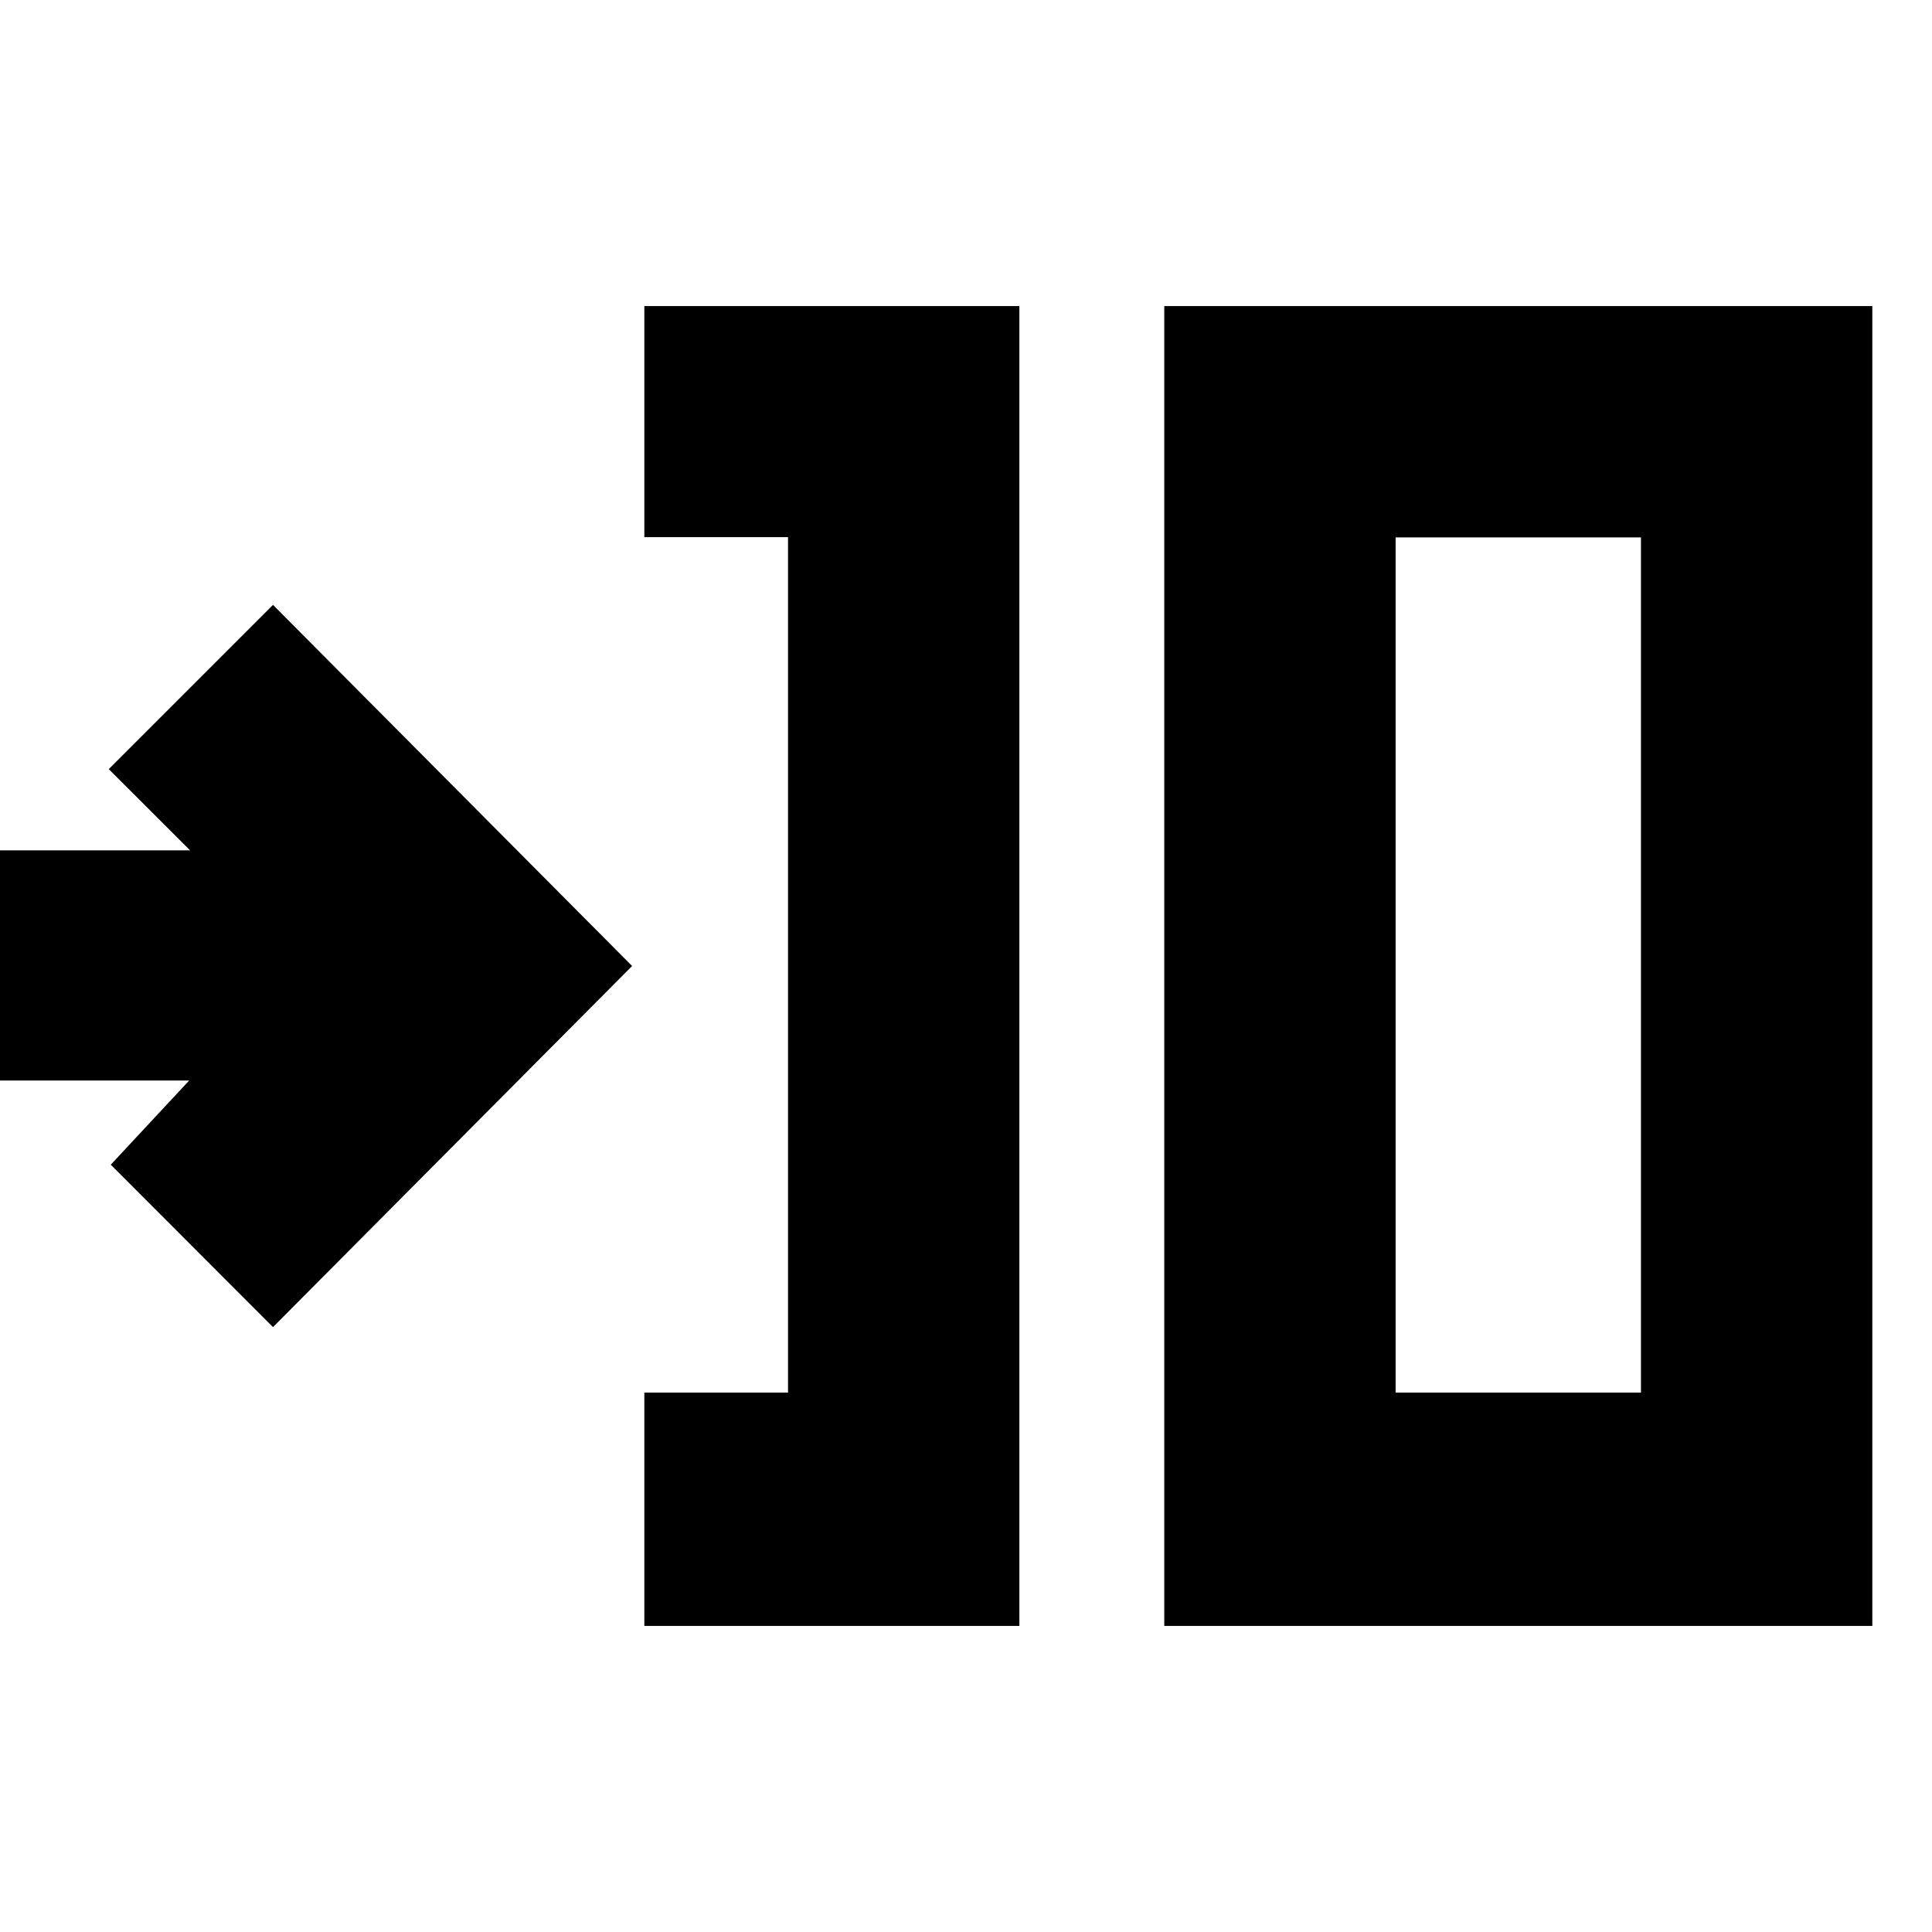 <svg xmlns="http://www.w3.org/2000/svg" height="20" viewBox="0 -960 960 960" width="20"><path d="M320.174-152.087v-115.957h71.391v-425.04h-71.391v-114.829h186.348v655.826H320.174Zm258.348 0v-655.826h351.826v655.826H578.522Zm114.957-115.957h121.912v-424.912H693.479v424.912Zm-557.828-32.521L55.046-381.27l38.952-41.817H-.479v-114.392h94.912l-40.387-40.352 81.605-81.604L314.087-480 135.651-300.565Zm557.828 32.521v-424.912 424.912Z"/></svg>